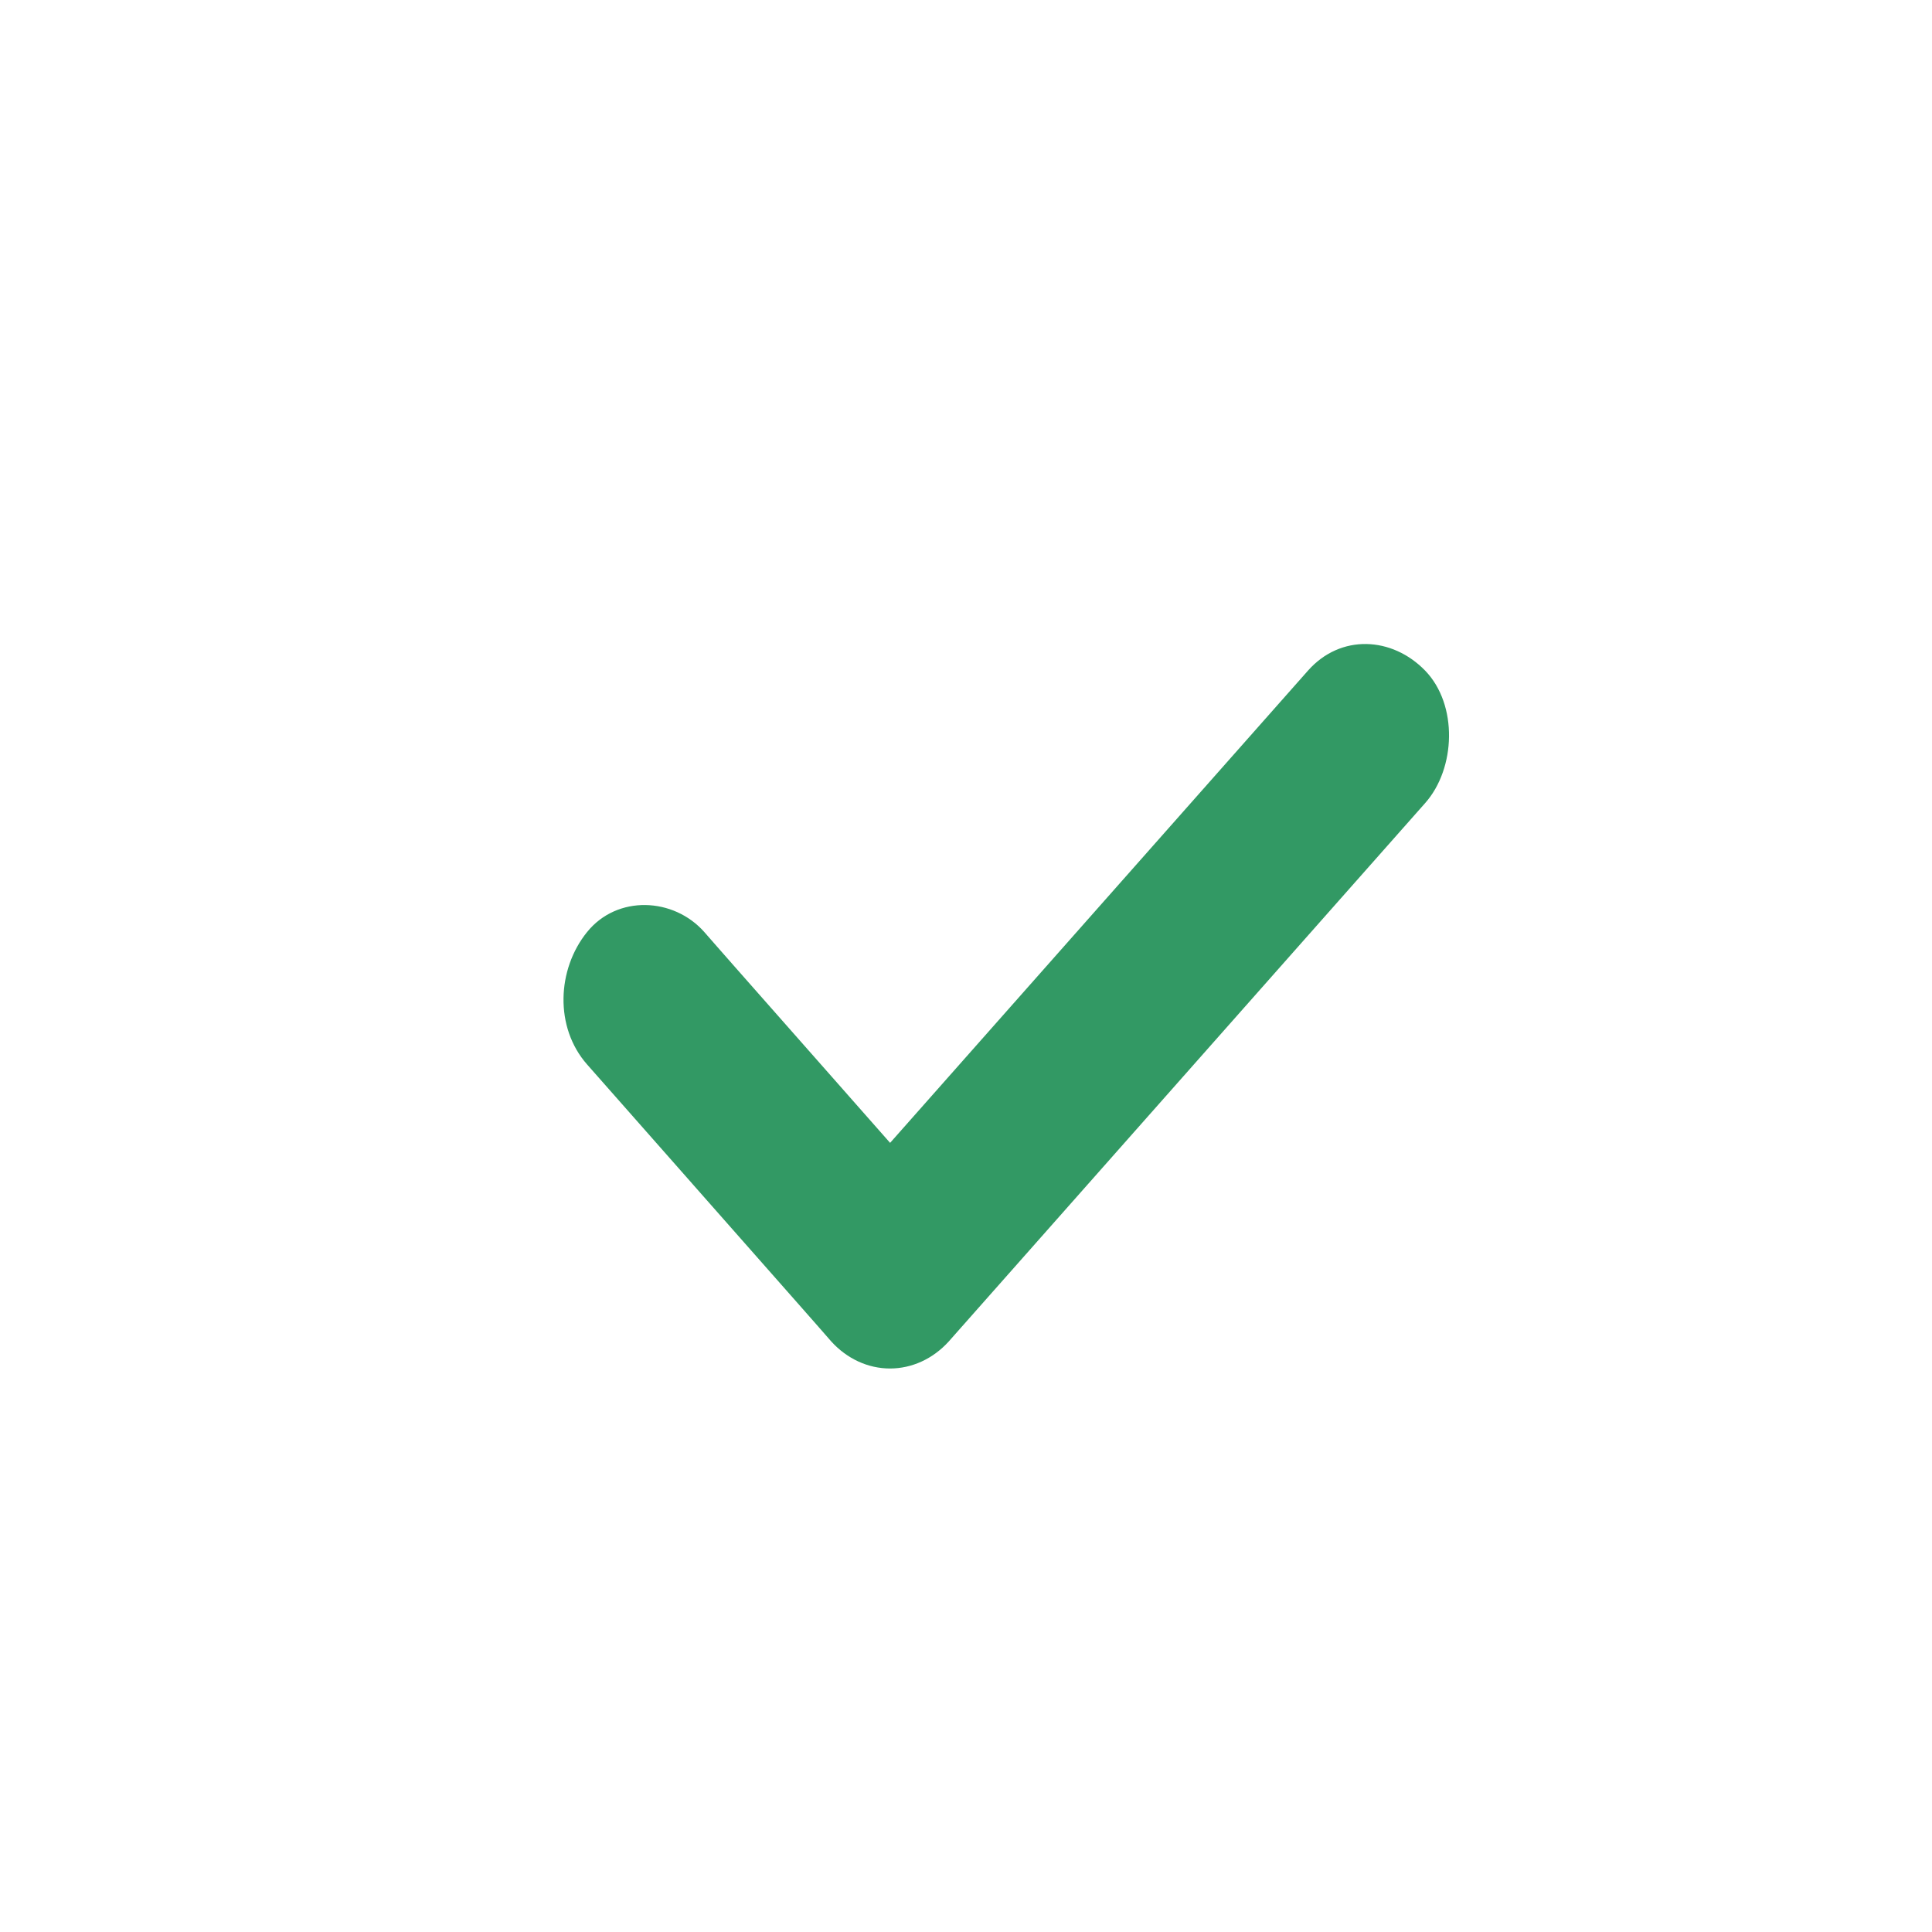 <svg width="24" height="24" viewBox="0 0 24 24" fill="none" xmlns="http://www.w3.org/2000/svg">
<path d="M16.248 8.331L10.328 15.021H11.784L9.122 12.003C8.998 11.86 8.872 11.721 8.749 11.578C8.368 11.147 7.667 11.115 7.293 11.578C6.919 12.04 6.886 12.761 7.293 13.223L9.955 16.241C10.079 16.383 10.205 16.523 10.328 16.666C10.523 16.88 10.784 17 11.056 17C11.328 17 11.589 16.88 11.784 16.666L17.704 9.976C18.085 9.546 18.113 8.754 17.704 8.331C17.294 7.908 16.654 7.872 16.248 8.331Z" fill="#329964"/>
</svg>
